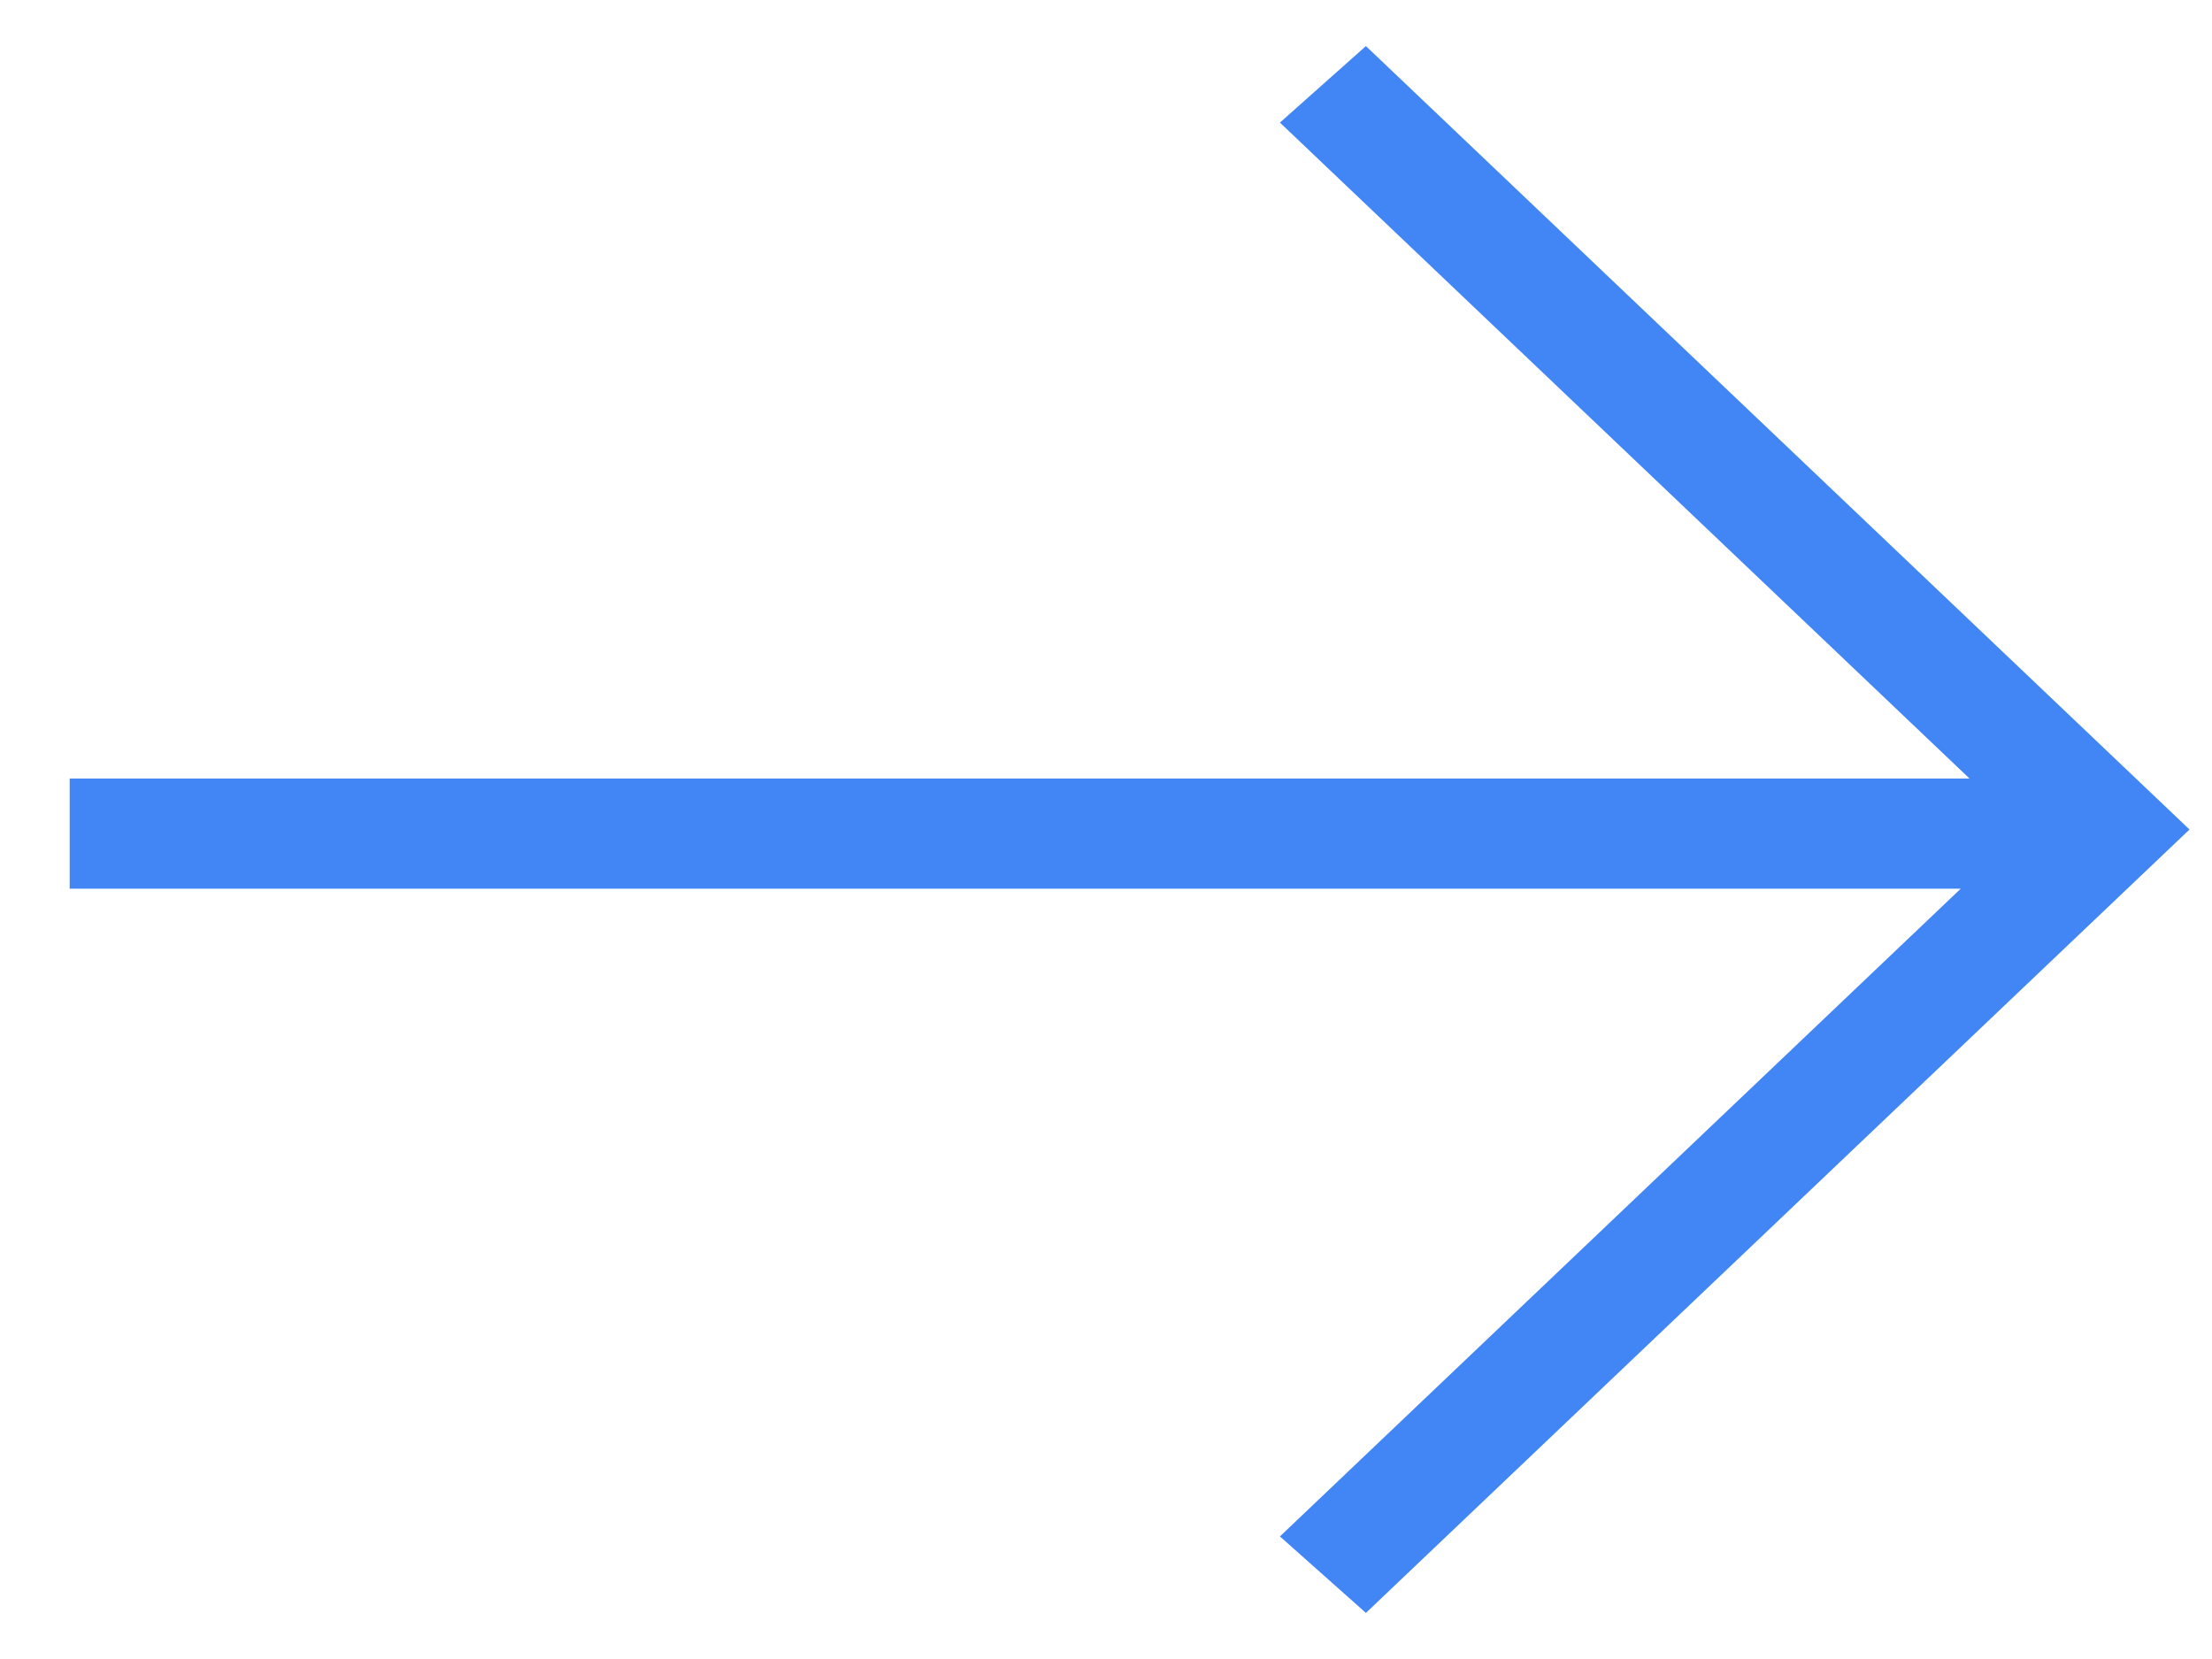 <svg width="24px" height="18px" viewBox="0 0 24 18" version="1.1" xmlns="http://www.w3.org/2000/svg" xmlns:xlink="http://www.w3.org/1999/xlink">
	<g stroke="none" stroke-width="1" fill="none" fill-rule="evenodd">
		<polygon fill="#4286F5" points="13.887 1.33 14.82 0.5 23.756 9 14.82 17.5 13.887 16.67 21.274 9.642 0.756 9.642 0.756 8.447 21.369 8.447"></polygon>
	</g>
</svg>